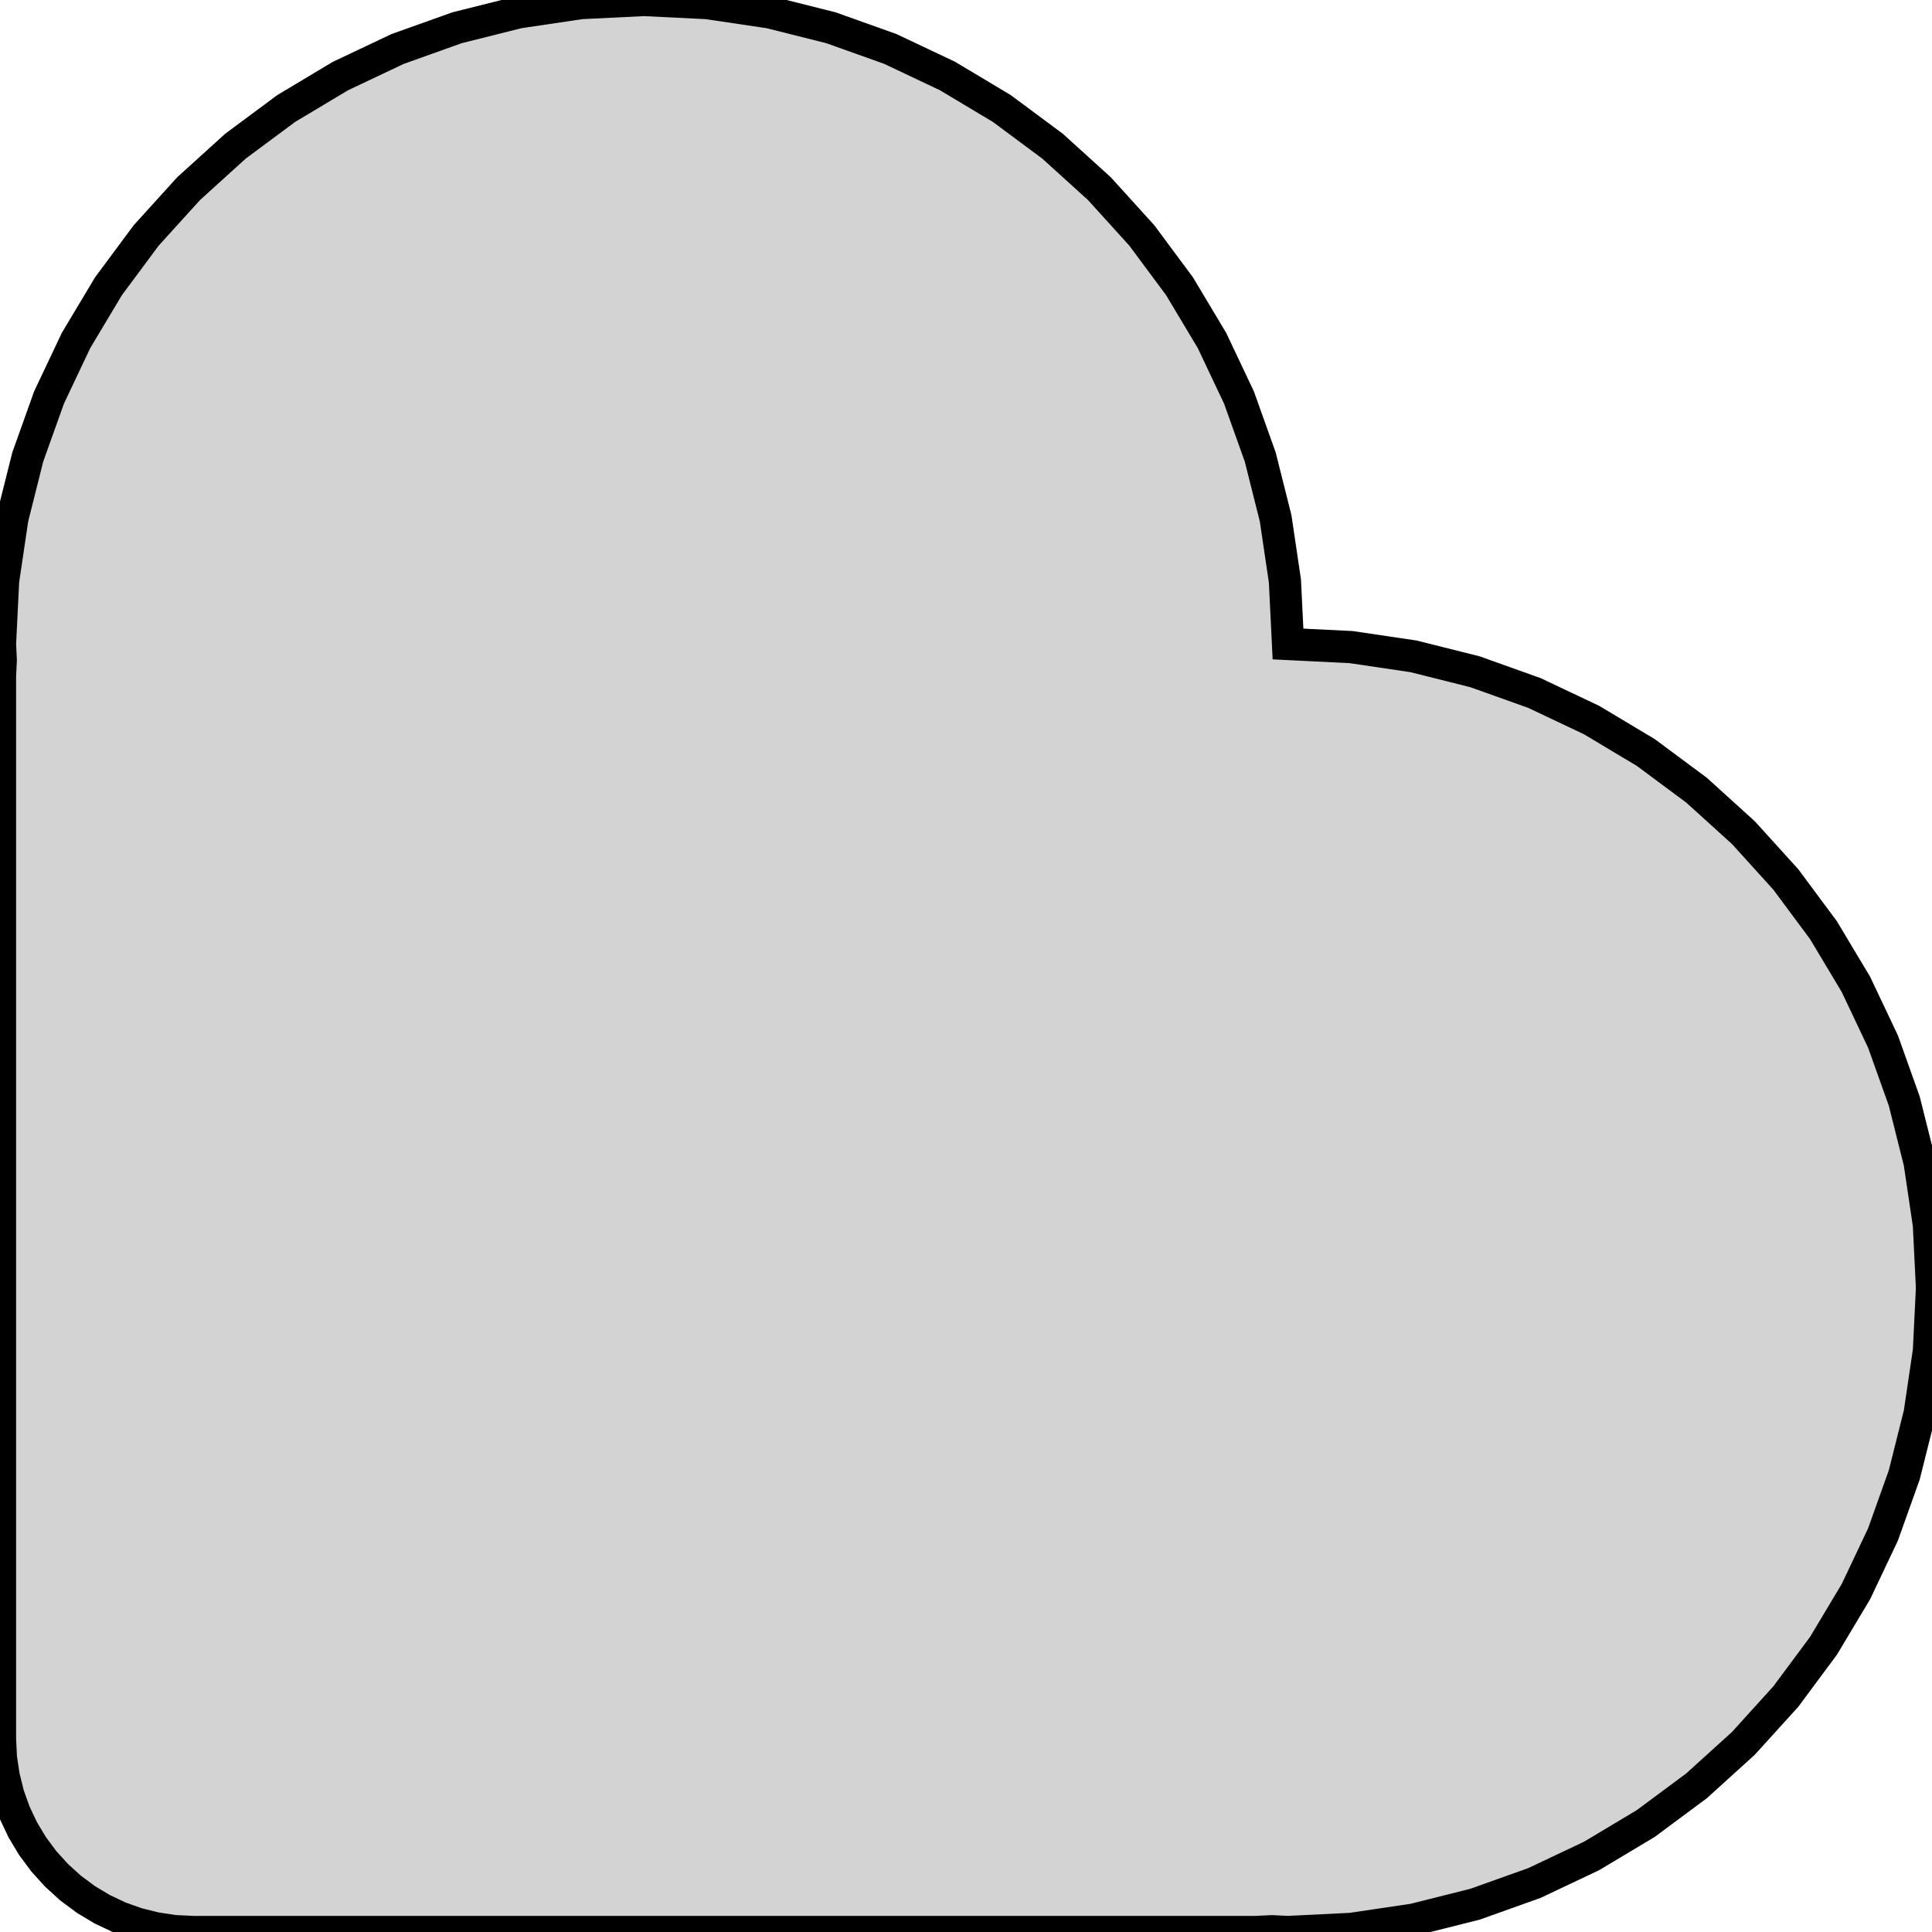 <?xml version="1.0" standalone="no"?>
<!DOCTYPE svg PUBLIC "-//W3C//DTD SVG 1.1//EN" "http://www.w3.org/Graphics/SVG/1.1/DTD/svg11.dtd">
<svg width="30mm" height="30mm" viewBox="0 -30 30 30" xmlns="http://www.w3.org/2000/svg" version="1.1">
<title>OpenSCAD Model</title>
<path d="
M 19.75,-0.012 L 20,-0 L 20.98,-0.048 L 21.951,-0.192 L 22.903,-0.431 L 23.827,-0.761
 L 24.714,-1.181 L 25.556,-1.685 L 26.344,-2.27 L 27.071,-2.929 L 27.73,-3.656 L 28.315,-4.444
 L 28.819,-5.286 L 29.239,-6.173 L 29.569,-7.097 L 29.808,-8.049 L 29.952,-9.02 L 30,-10
 L 29.952,-10.98 L 29.808,-11.951 L 29.569,-12.903 L 29.239,-13.827 L 28.819,-14.714 L 28.315,-15.556
 L 27.73,-16.344 L 27.071,-17.071 L 26.344,-17.73 L 25.556,-18.315 L 24.714,-18.819 L 23.827,-19.239
 L 22.903,-19.569 L 21.951,-19.808 L 20.98,-19.952 L 20,-20 L 19.952,-20.98 L 19.808,-21.951
 L 19.569,-22.903 L 19.239,-23.827 L 18.819,-24.714 L 18.315,-25.556 L 17.73,-26.344 L 17.071,-27.071
 L 16.344,-27.73 L 15.556,-28.315 L 14.714,-28.819 L 13.827,-29.239 L 12.903,-29.569 L 11.951,-29.808
 L 10.98,-29.952 L 10,-30 L 9.02,-29.952 L 8.049,-29.808 L 7.097,-29.569 L 6.173,-29.239
 L 5.286,-28.819 L 4.444,-28.315 L 3.656,-27.73 L 2.929,-27.071 L 2.27,-26.344 L 1.685,-25.556
 L 1.181,-24.714 L 0.761,-23.827 L 0.431,-22.903 L 0.192,-21.951 L 0.048,-20.98 L 0,-20
 L 0.012,-19.75 L 0,-19.5 L 0,-3 L 0.014,-2.706 L 0.058,-2.415 L 0.129,-2.129
 L 0.228,-1.852 L 0.354,-1.586 L 0.506,-1.333 L 0.681,-1.097 L 0.879,-0.879 L 1.097,-0.681
 L 1.333,-0.506 L 1.586,-0.354 L 1.852,-0.228 L 2.129,-0.129 L 2.415,-0.058 L 2.706,-0.014
 L 3,-0 L 19.5,-0 z
" stroke="black" fill="lightgray" stroke-width="0.5"/>
</svg>
